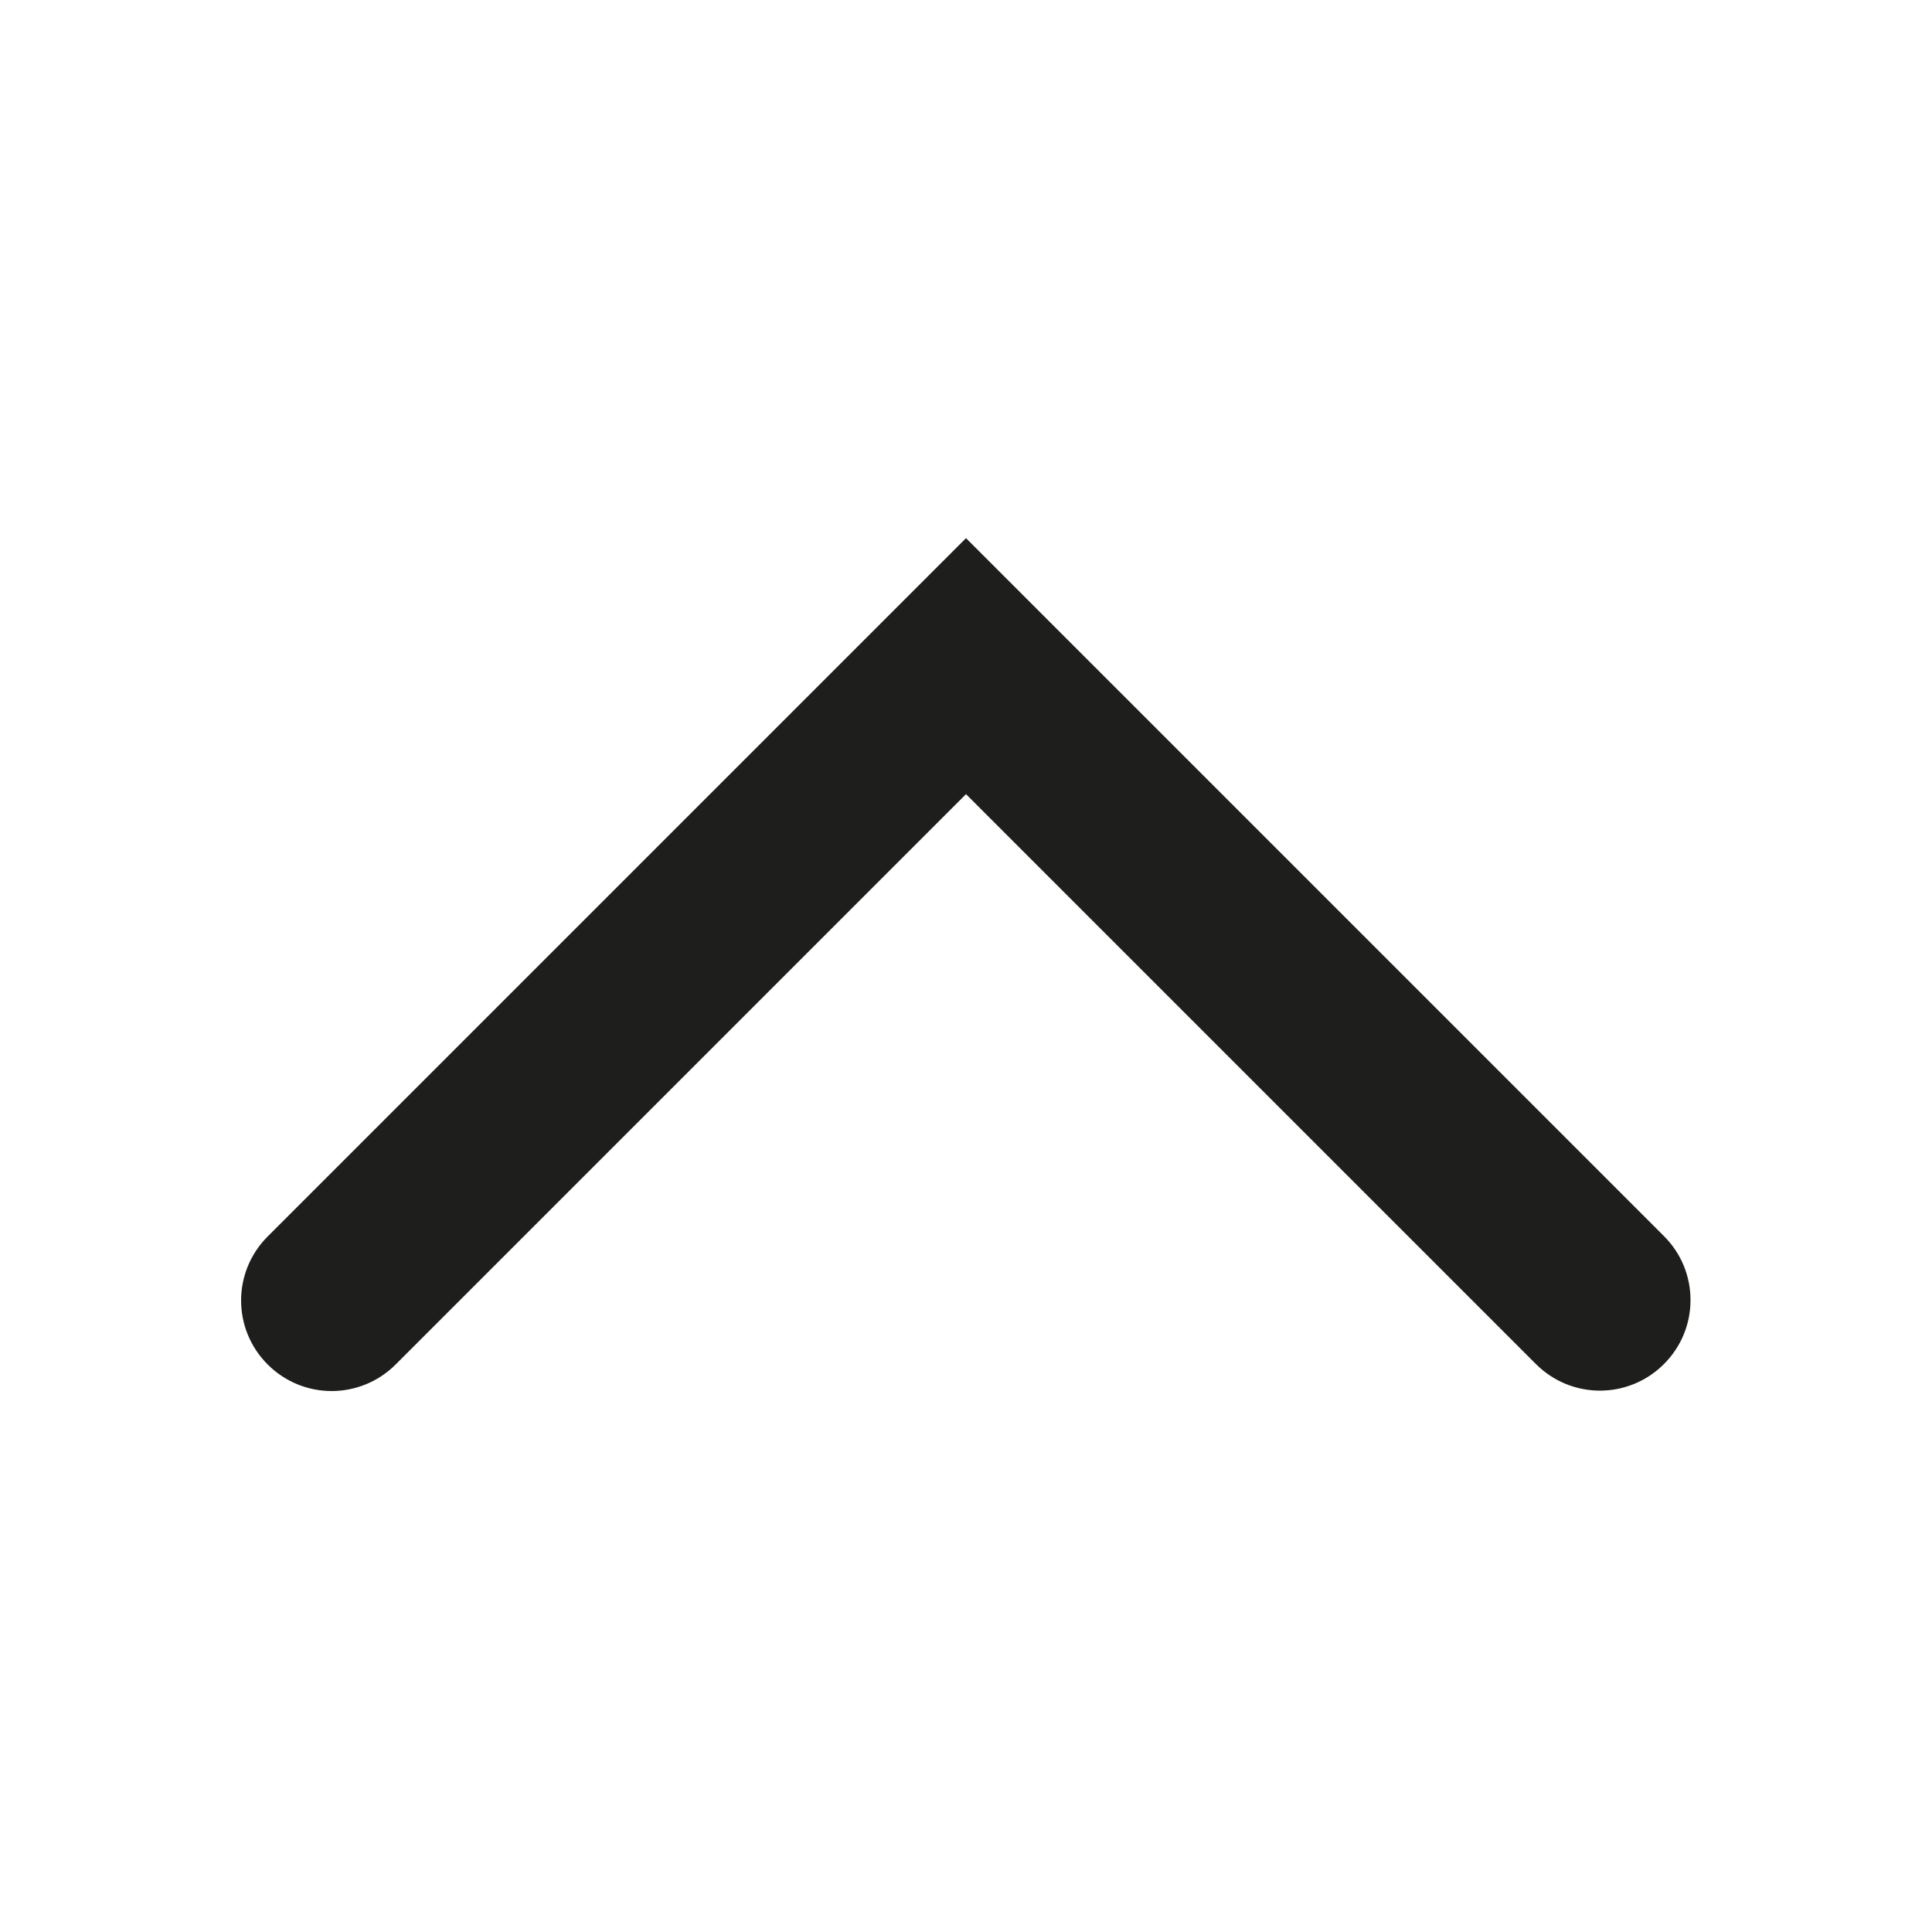 <?xml version="1.0" encoding="UTF-8"?>
<svg id="a" data-name="3219" xmlns="http://www.w3.org/2000/svg" viewBox="0 0 48 48">
  <path d="M42,32.3c0,.58-.22,1.15-.66,1.59-.88.88-2.3.88-3.18,0l-14.16-14.16-14.17,14.17c-.88.88-2.3.88-3.18,0s-.88-2.3,0-3.18L24,13.37l17.34,17.34c.44.44.66,1.01.66,1.59Z" fill="#1e1e1c"/>
</svg>